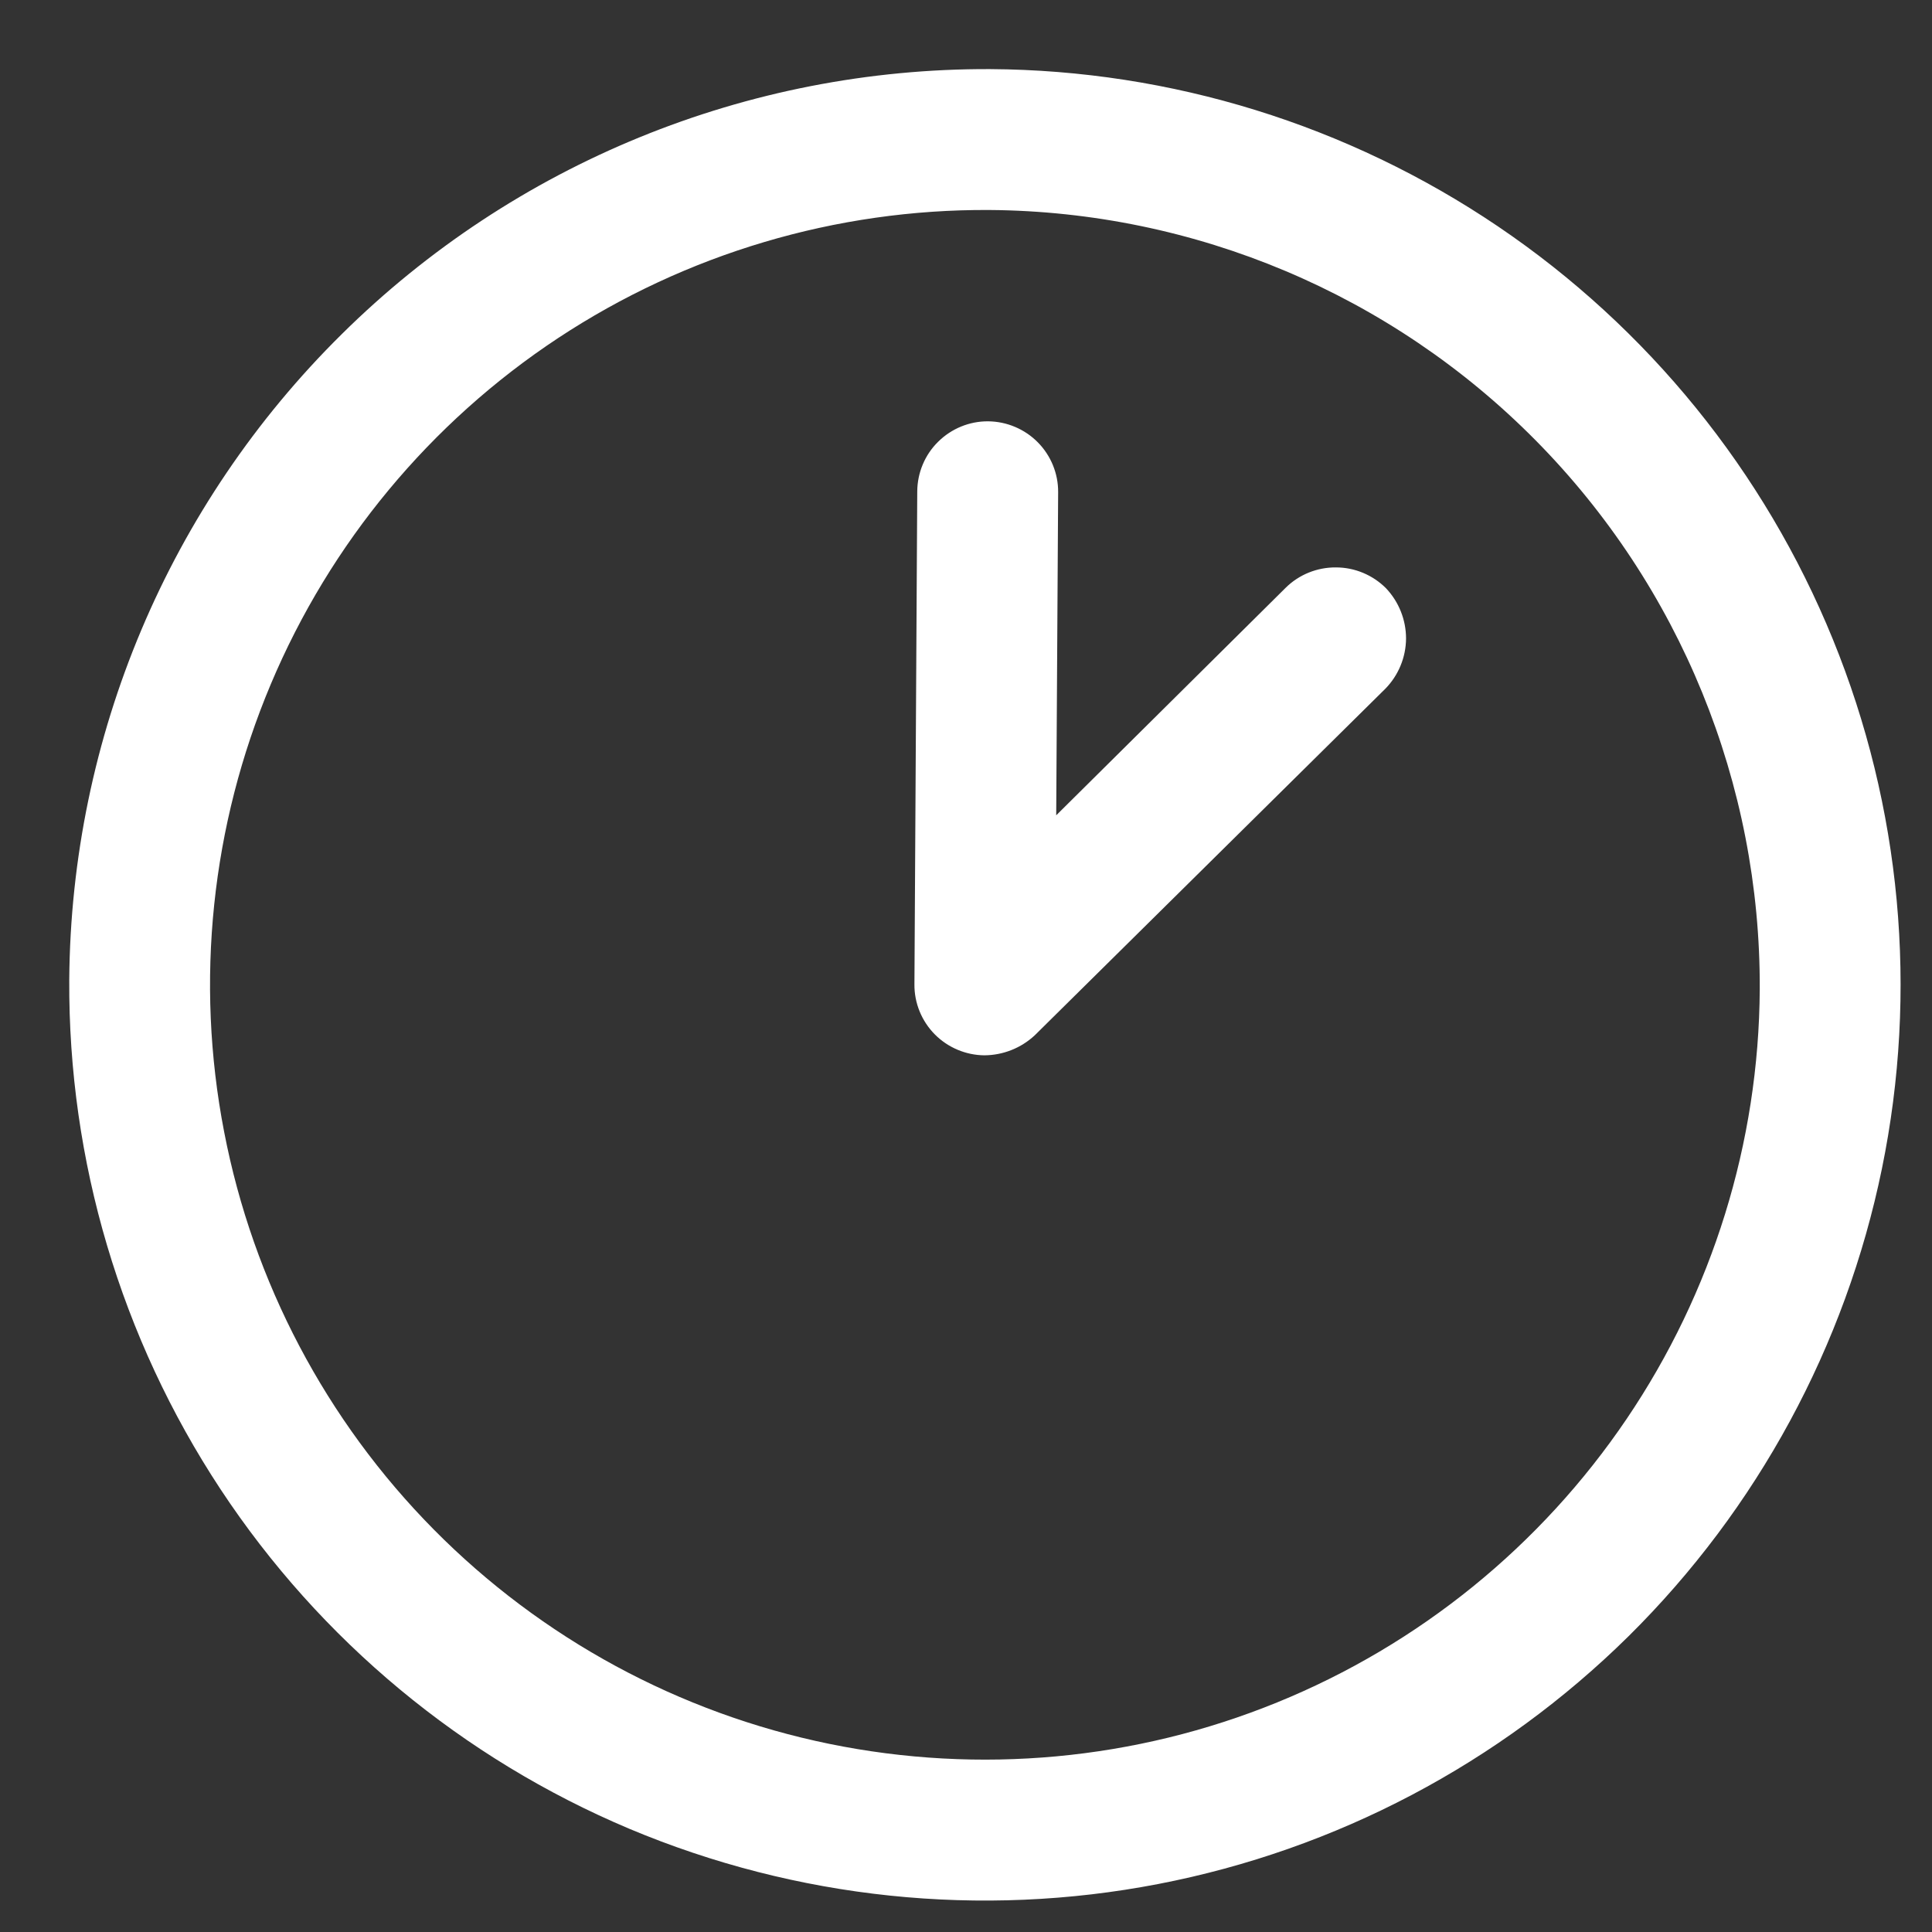 <svg width="13" height="13" viewBox="0 0 13 13" fill="none" xmlns="http://www.w3.org/2000/svg">
<rect x="0" y="0" width="13" height="13" fill="#333333" stroke="none"/>
<path d="M0.466 6.592C0.459 7.81 0.813 9.003 1.484 10.021C2.155 11.038 3.113 11.833 4.236 12.306C5.36 12.778 6.598 12.908 7.794 12.677C8.991 12.446 10.092 11.865 10.959 11.009C11.825 10.152 12.418 9.057 12.663 7.864C12.908 6.67 12.793 5.43 12.333 4.302C11.873 3.173 11.089 2.206 10.079 1.523C9.07 0.841 7.881 0.472 6.662 0.465C5.029 0.459 3.46 1.1 2.299 2.249C1.137 3.397 0.478 4.958 0.466 6.592ZM11.841 6.657C11.835 7.688 11.523 8.694 10.945 9.548C10.367 10.402 9.549 11.066 8.594 11.455C7.64 11.844 6.591 11.941 5.58 11.734C4.57 11.527 3.644 11.025 2.919 10.292C2.194 9.559 1.703 8.627 1.508 7.615C1.312 6.602 1.422 5.554 1.822 4.604C2.222 3.654 2.895 2.843 3.755 2.275C4.616 1.707 5.626 1.407 6.657 1.413C8.039 1.423 9.361 1.98 10.333 2.963C11.305 3.946 11.847 5.275 11.841 6.657ZM6.649 2.835C6.774 2.836 6.895 2.887 6.983 2.976C7.071 3.065 7.121 3.186 7.12 3.312L7.107 5.486L8.651 3.955C8.741 3.866 8.863 3.817 8.989 3.818C9.116 3.818 9.237 3.869 9.326 3.958C9.413 4.05 9.461 4.171 9.461 4.297C9.46 4.423 9.41 4.544 9.322 4.634L6.963 6.966C6.871 7.052 6.75 7.1 6.624 7.101C6.499 7.1 6.378 7.049 6.29 6.96C6.202 6.871 6.152 6.75 6.153 6.624L6.172 3.306C6.173 3.181 6.223 3.06 6.313 2.972C6.402 2.884 6.523 2.834 6.649 2.835Z" fill="white"/>
</svg>
